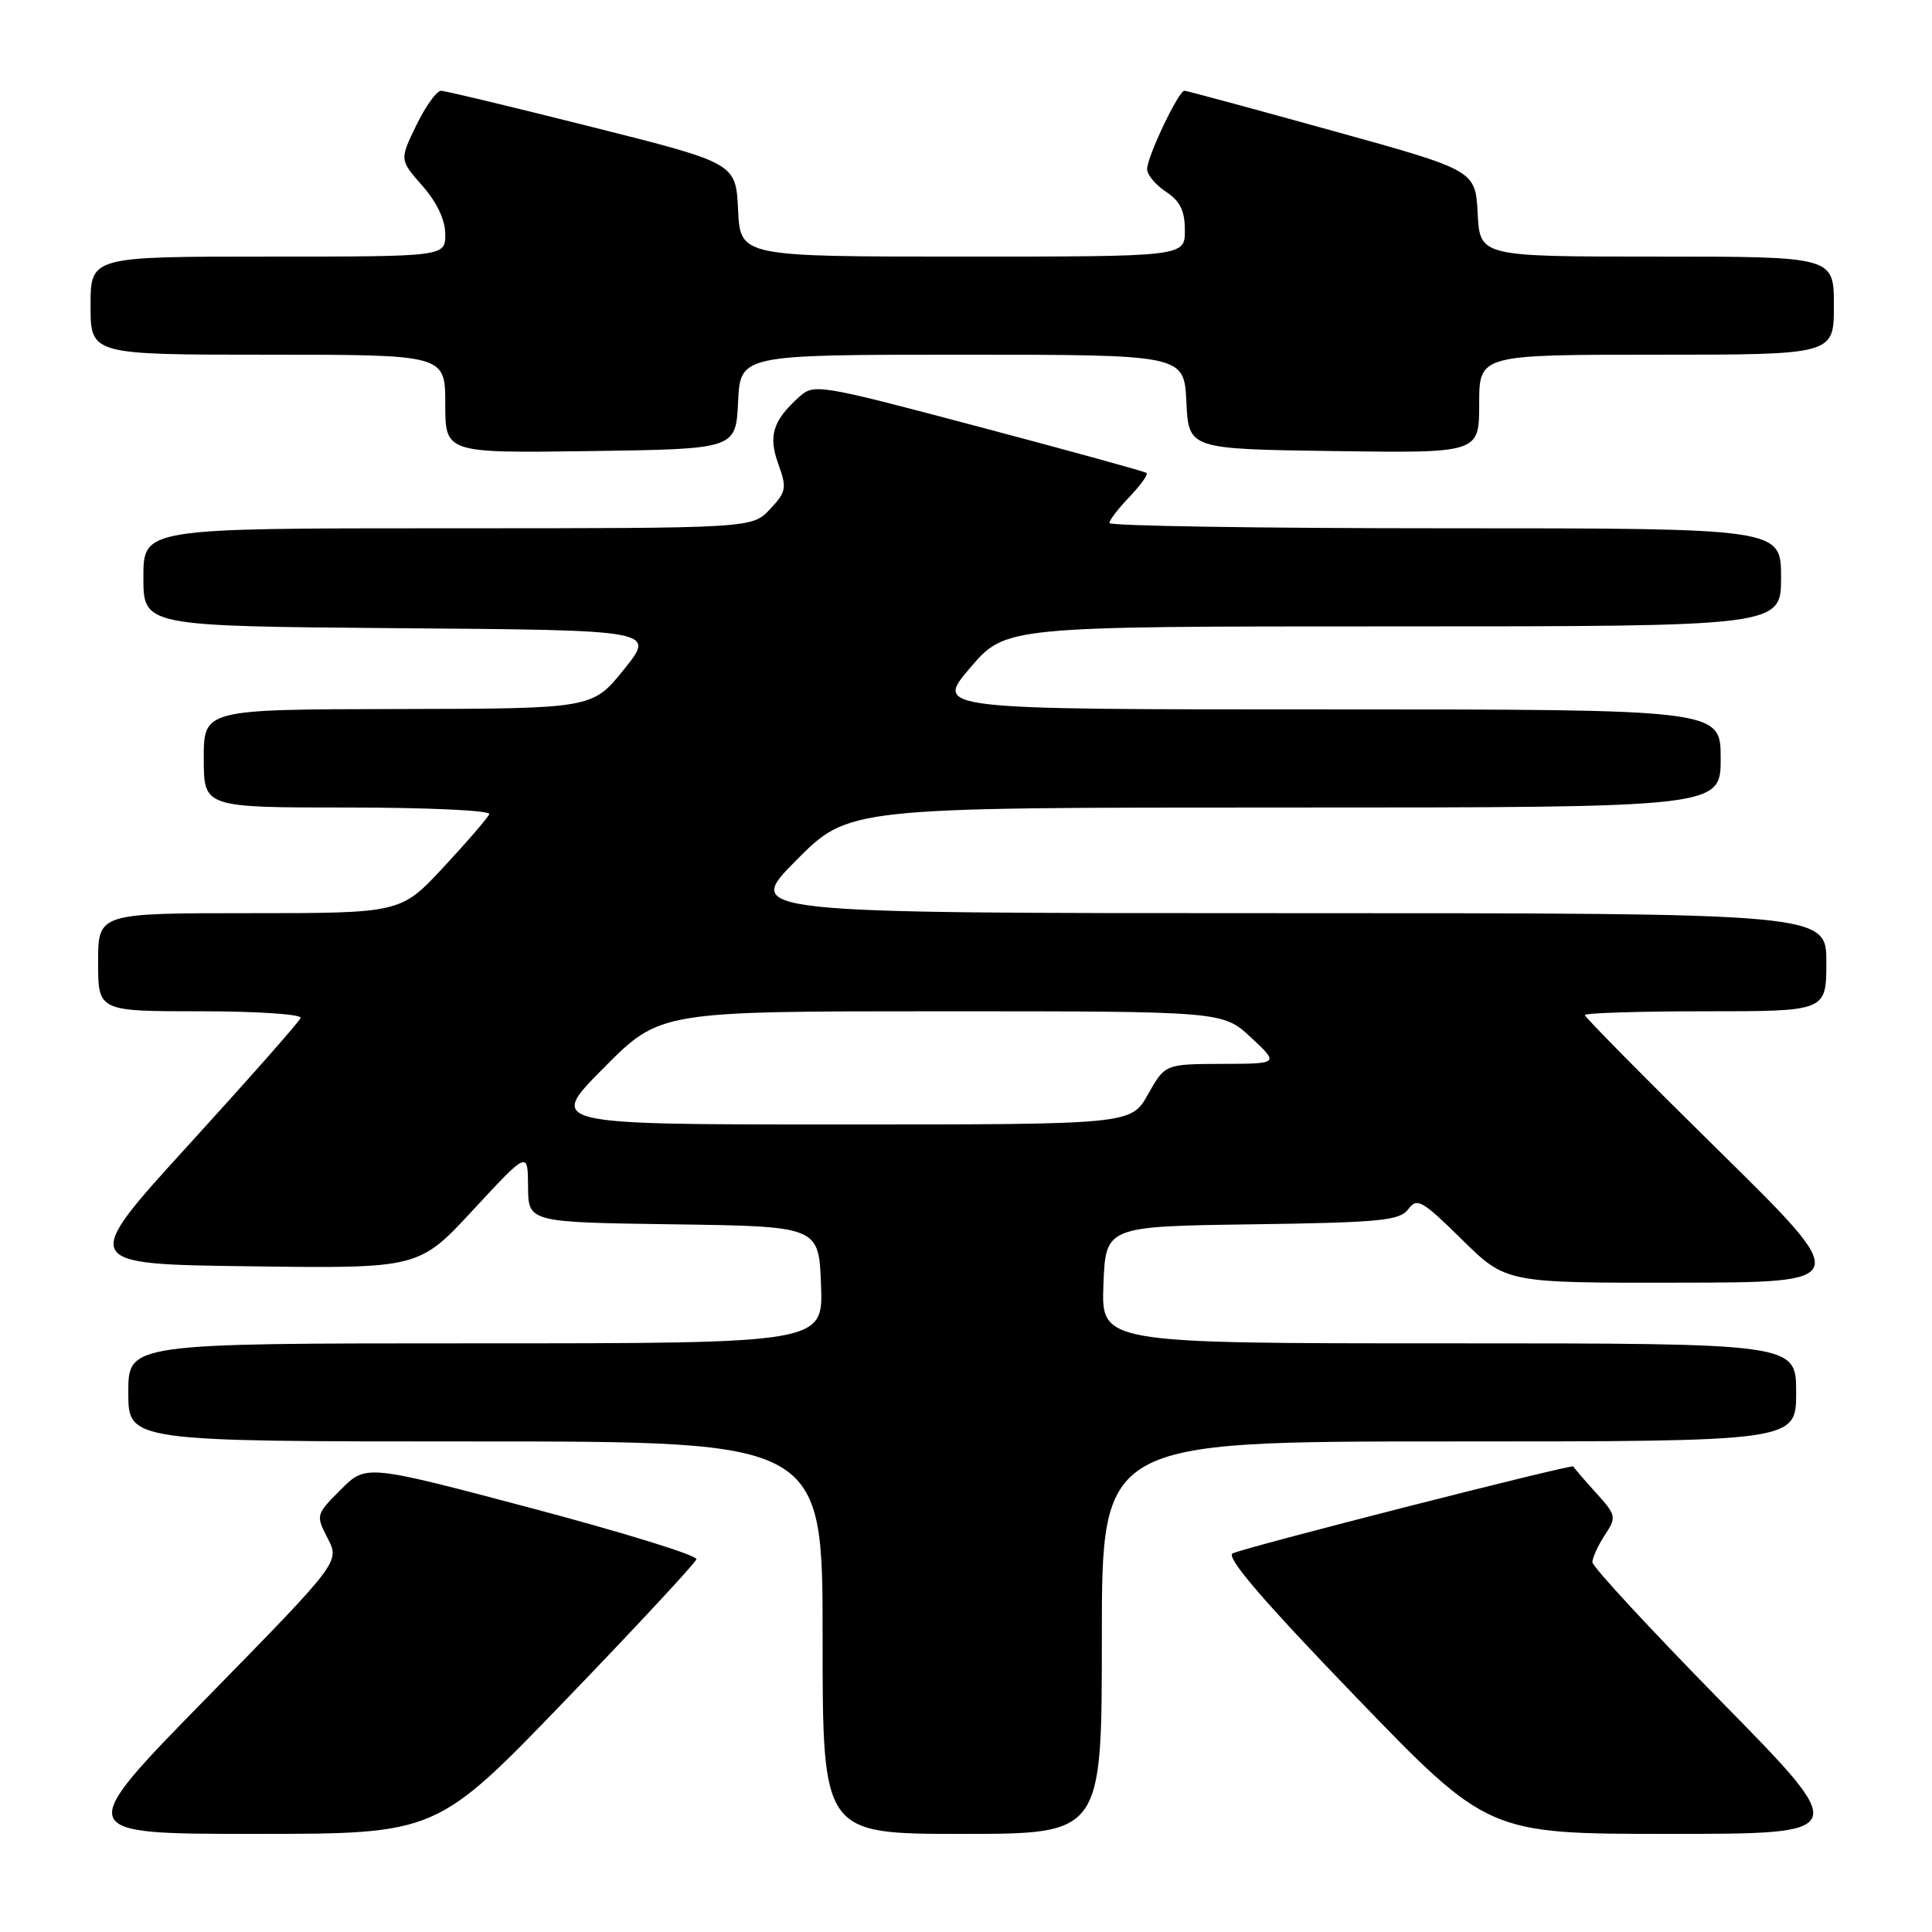 <?xml version="1.0" encoding="UTF-8" standalone="no"?>
<!DOCTYPE svg PUBLIC "-//W3C//DTD SVG 1.1//EN" "http://www.w3.org/Graphics/SVG/1.1/DTD/svg11.dtd" >
<svg xmlns="http://www.w3.org/2000/svg" xmlns:xlink="http://www.w3.org/1999/xlink" version="1.1" viewBox="0 0 256 256">
 <g >
 <path fill="currentColor"
d=" M 74.95 225.25 C 84.36 215.49 92.16 207.09 92.28 206.60 C 92.40 206.10 82.60 203.07 70.50 199.86 C 48.50 194.03 48.50 194.03 45.16 197.38 C 41.85 200.69 41.83 200.76 43.42 203.84 C 45.03 206.96 45.03 206.96 27.38 224.98 C 9.73 243.00 9.73 243.00 33.79 243.00 C 57.85 243.00 57.85 243.00 74.95 225.25 Z  M 146.00 217.00 C 146.00 191.00 146.00 191.00 192.00 191.00 C 238.00 191.00 238.00 191.00 238.00 184.50 C 238.00 178.00 238.00 178.00 191.96 178.00 C 145.92 178.00 145.92 178.00 146.21 170.25 C 146.50 162.50 146.50 162.50 165.91 162.23 C 182.93 161.99 185.47 161.74 186.60 160.23 C 187.76 158.66 188.42 159.03 193.72 164.25 C 199.56 170.00 199.56 170.00 222.53 169.96 C 245.50 169.93 245.50 169.93 227.75 152.47 C 217.99 142.86 210.00 134.78 210.00 134.50 C 210.00 134.23 217.20 134.00 226.00 134.00 C 242.00 134.00 242.00 134.00 242.00 127.50 C 242.00 121.00 242.00 121.00 170.28 121.00 C 98.55 121.00 98.55 121.00 105.50 114.00 C 112.45 107.00 112.45 107.00 170.22 107.00 C 228.00 107.00 228.00 107.00 228.00 100.50 C 228.00 94.00 228.00 94.00 175.92 94.00 C 123.85 94.00 123.85 94.00 128.54 88.50 C 133.24 83.00 133.24 83.00 184.62 83.00 C 236.00 83.00 236.00 83.00 236.00 76.50 C 236.00 70.00 236.00 70.00 191.50 70.00 C 167.02 70.00 147.00 69.69 147.00 69.30 C 147.00 68.92 148.20 67.35 149.68 65.82 C 151.15 64.28 152.16 62.86 151.93 62.67 C 151.69 62.48 141.69 59.72 129.71 56.55 C 108.37 50.89 107.87 50.81 105.86 52.62 C 102.39 55.77 101.78 57.75 103.14 61.51 C 104.28 64.67 104.19 65.17 102.02 67.48 C 99.65 70.00 99.65 70.00 59.33 70.00 C 19.00 70.00 19.00 70.00 19.00 76.49 C 19.00 82.97 19.00 82.97 52.93 83.24 C 86.87 83.50 86.87 83.50 82.68 88.70 C 78.50 93.90 78.50 93.90 52.75 93.95 C 27.00 94.00 27.00 94.00 27.00 100.50 C 27.00 107.00 27.00 107.00 46.08 107.00 C 56.58 107.00 65.02 107.39 64.83 107.87 C 64.65 108.35 61.94 111.50 58.80 114.87 C 53.11 121.00 53.11 121.00 33.05 121.00 C 13.00 121.00 13.00 121.00 13.00 127.50 C 13.00 134.00 13.00 134.00 26.58 134.00 C 34.15 134.00 40.02 134.40 39.83 134.89 C 39.65 135.39 33.00 142.92 25.05 151.64 C 10.60 167.50 10.60 167.50 33.05 167.79 C 55.50 168.09 55.50 168.09 62.72 160.29 C 69.94 152.50 69.94 152.50 69.97 157.23 C 70.00 161.96 70.00 161.96 89.25 162.23 C 108.50 162.50 108.50 162.50 108.79 170.25 C 109.08 178.00 109.08 178.00 63.04 178.00 C 17.00 178.00 17.00 178.00 17.00 184.50 C 17.00 191.00 17.00 191.00 63.00 191.00 C 109.00 191.00 109.00 191.00 109.00 217.00 C 109.00 243.00 109.00 243.00 127.50 243.00 C 146.00 243.00 146.00 243.00 146.00 217.00 Z  M 228.15 225.54 C 218.72 215.93 211.00 207.59 211.00 207.00 C 211.00 206.41 211.74 204.80 212.64 203.42 C 214.23 201.00 214.18 200.79 211.39 197.71 C 209.80 195.95 208.49 194.42 208.48 194.31 C 208.43 193.94 164.60 205.12 163.32 205.84 C 162.42 206.34 167.46 212.21 179.59 224.78 C 197.17 243.00 197.17 243.00 221.23 243.00 C 245.30 243.00 245.30 243.00 228.15 225.54 Z  M 97.80 53.25 C 98.10 47.00 98.10 47.00 127.50 47.00 C 156.90 47.00 156.90 47.00 157.20 53.25 C 157.50 59.50 157.50 59.50 176.75 59.77 C 196.00 60.04 196.00 60.04 196.00 53.52 C 196.00 47.00 196.00 47.00 219.50 47.00 C 243.00 47.00 243.00 47.00 243.00 40.50 C 243.00 34.00 243.00 34.00 219.55 34.00 C 196.10 34.00 196.10 34.00 195.80 28.29 C 195.50 22.57 195.50 22.57 176.50 17.31 C 166.05 14.41 157.25 12.03 156.95 12.02 C 156.18 11.99 152.00 20.76 152.00 22.41 C 152.00 23.16 153.12 24.51 154.50 25.41 C 156.37 26.64 157.00 27.92 157.00 30.52 C 157.00 34.00 157.00 34.00 127.55 34.00 C 98.10 34.00 98.10 34.00 97.80 27.81 C 97.50 21.62 97.50 21.62 78.50 16.84 C 68.05 14.21 59.03 12.04 58.45 12.03 C 57.87 12.01 56.40 14.06 55.17 16.59 C 52.94 21.17 52.94 21.17 55.97 24.62 C 57.89 26.80 59.00 29.16 59.00 31.03 C 59.00 34.00 59.00 34.00 35.50 34.00 C 12.00 34.00 12.00 34.00 12.00 40.50 C 12.00 47.00 12.00 47.00 35.50 47.00 C 59.00 47.00 59.00 47.00 59.00 53.52 C 59.00 60.04 59.00 60.04 78.25 59.77 C 97.50 59.50 97.50 59.50 97.80 53.25 Z  M 80.00 141.50 C 87.45 134.00 87.45 134.00 124.74 134.00 C 162.03 134.00 162.03 134.00 165.76 137.47 C 169.50 140.95 169.50 140.95 161.93 140.97 C 154.37 141.00 154.37 141.00 152.12 145.00 C 149.87 149.00 149.87 149.00 111.21 149.00 C 72.55 149.00 72.55 149.00 80.00 141.50 Z "/>
</g>
</svg>